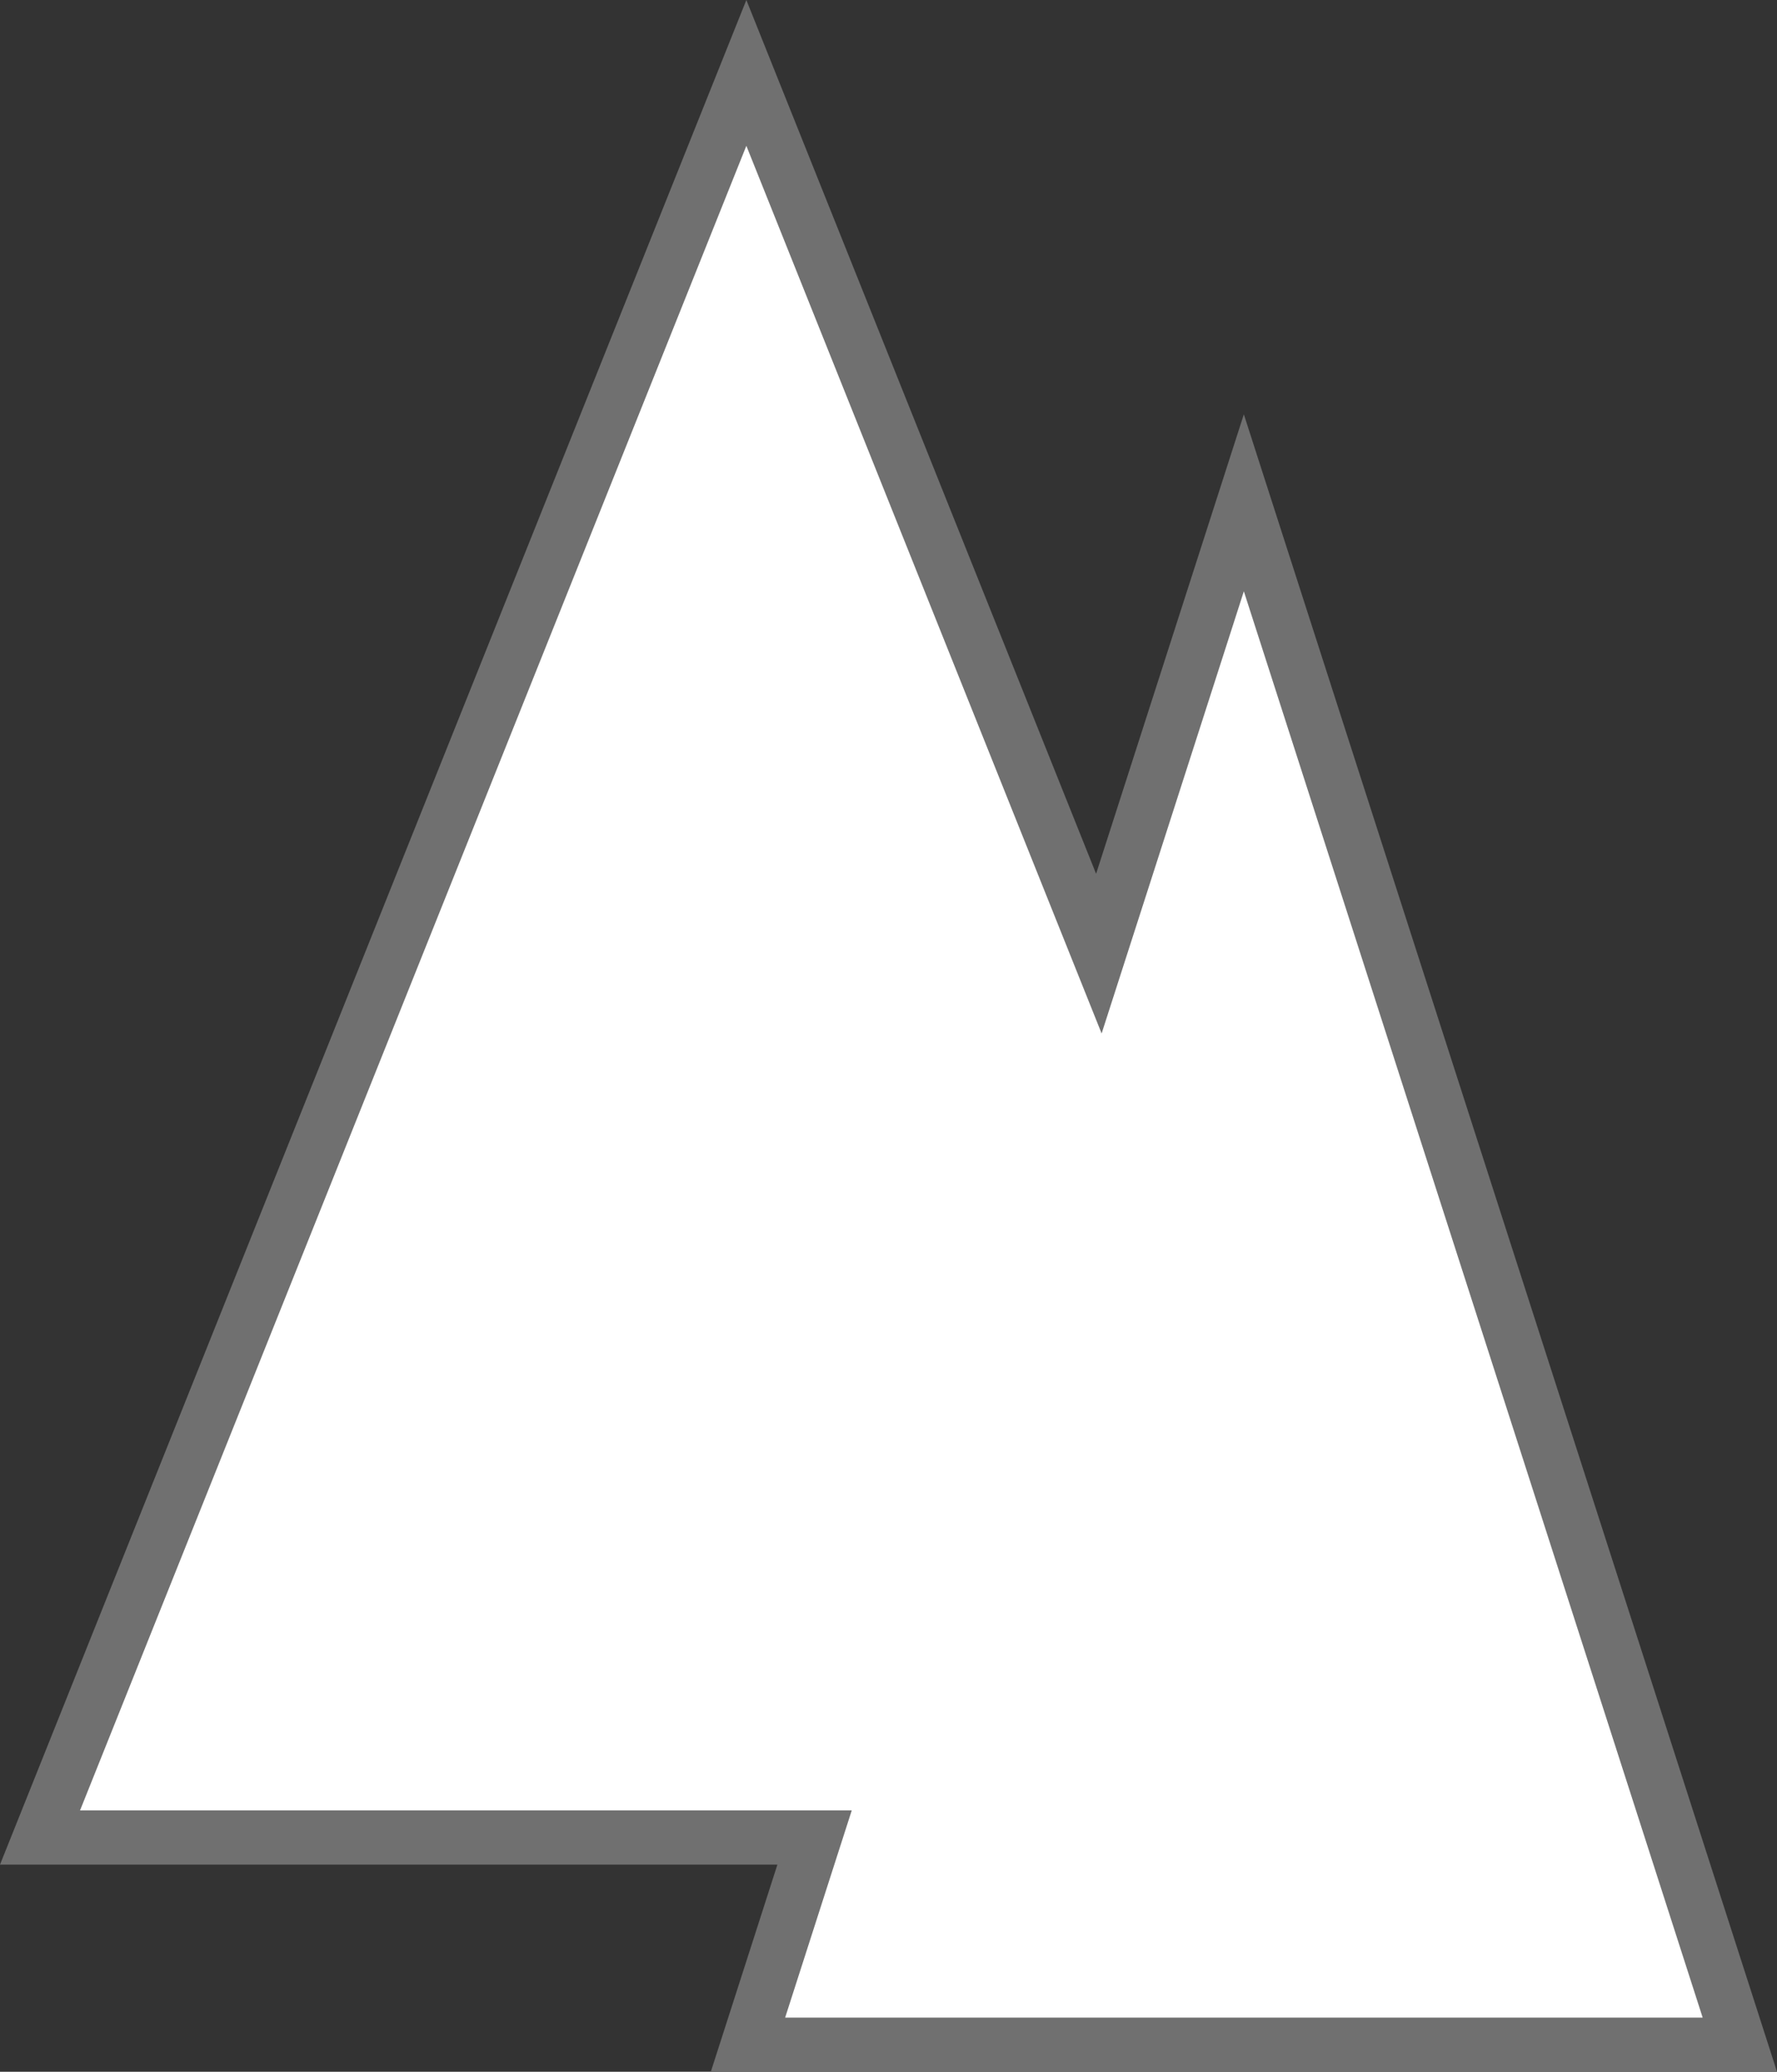 <svg xmlns="http://www.w3.org/2000/svg" width="32.797" height="38.237" viewBox="0 0 32.797 38.237">
  <rect x="0" y="0" width="32.797" height="38.237" fill="#333333" stroke="none"/>
  <g id="Union_1" data-name="Union 1" fill="#fff">
    <path d="M 32.111 37.737 L 13.805 37.737 L 14.824 34.567 L 15.034 33.914 L 14.348 33.914 L 0.739 33.914 L 13.775 1.346 L 19.766 16.313 L 20.281 17.601 L 20.706 16.28 L 22.957 9.28 L 32.111 37.737 Z" stroke="none"/>
    <path d="M 31.425 37.237 L 22.957 10.913 L 21.182 16.433 L 20.332 19.074 L 19.301 16.499 L 13.775 2.691 L 1.477 33.414 L 14.348 33.414 L 15.72 33.414 L 15.3 34.72 L 14.491 37.237 L 31.425 37.237 M 32.797 38.237 L 13.119 38.237 L 14.348 34.414 L -4.13574207414058e-06 34.414 L 13.775 -1.825561525947705e-06 L 20.23 16.127 L 22.957 7.647 L 32.797 38.237 Z" stroke="none" fill="#707070"/>
  </g>
</svg>
